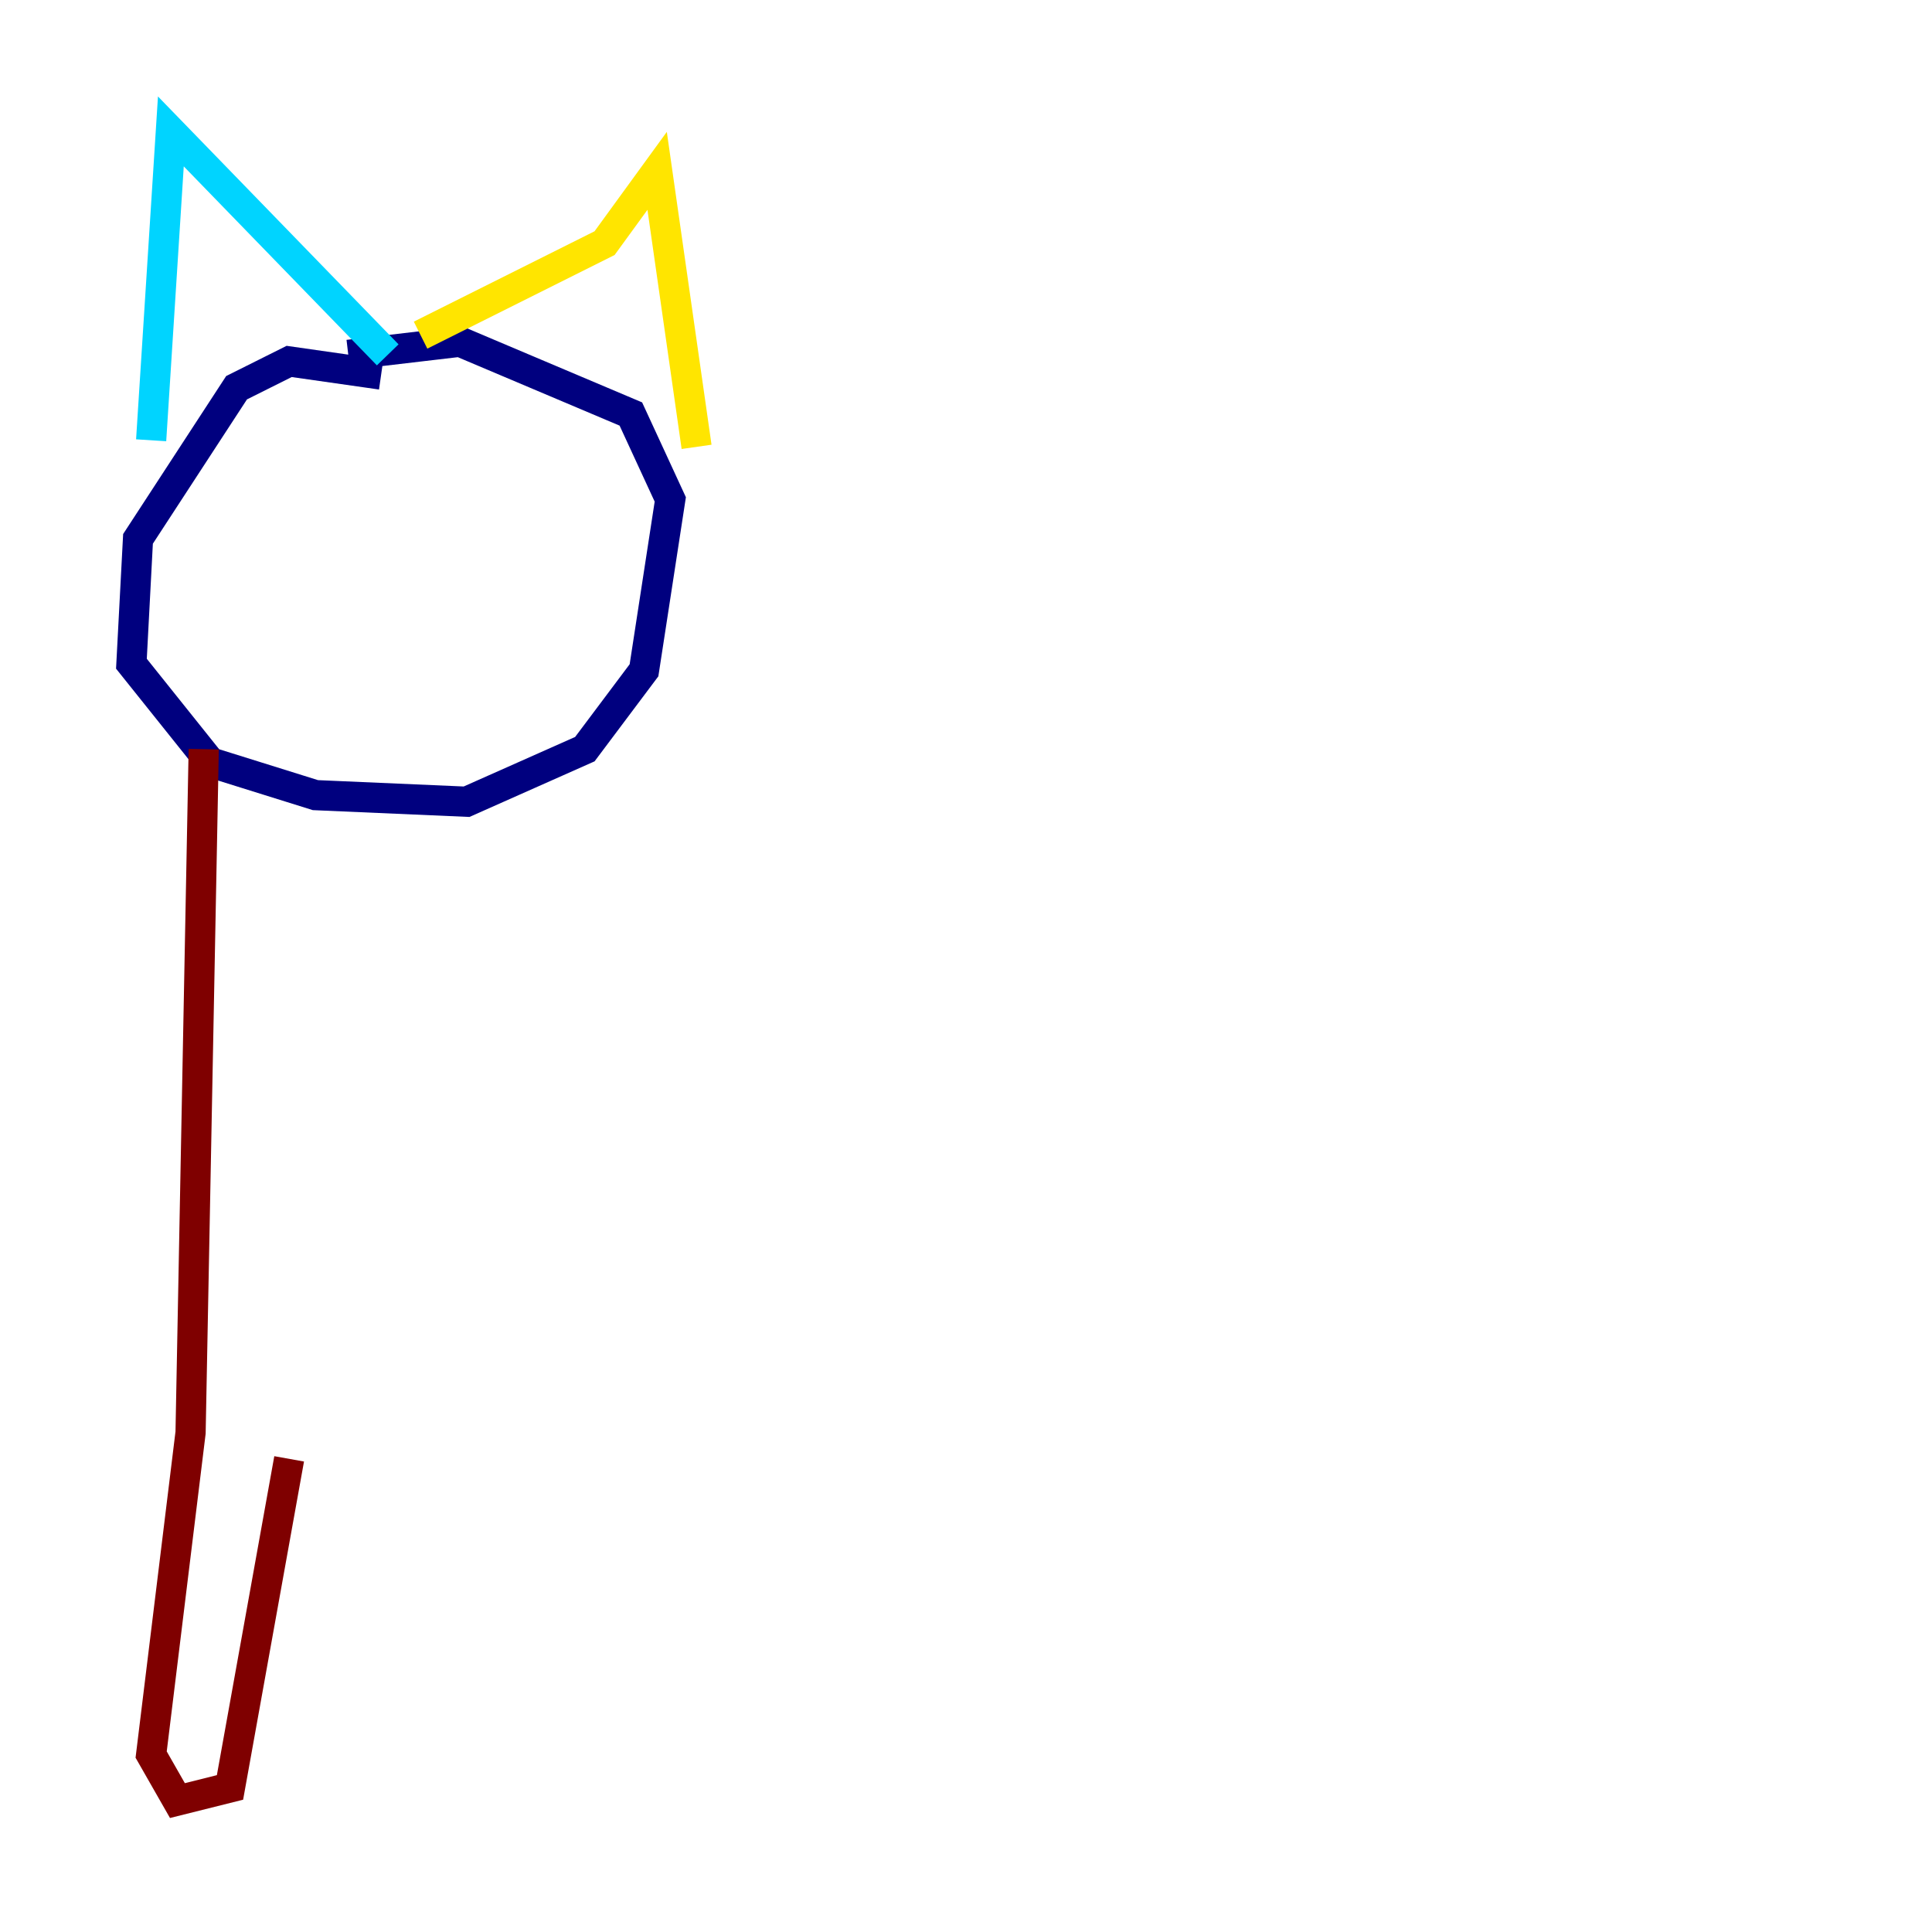 <?xml version="1.0" encoding="utf-8" ?>
<svg baseProfile="tiny" height="128" version="1.2" viewBox="0,0,128,128" width="128" xmlns="http://www.w3.org/2000/svg" xmlns:ev="http://www.w3.org/2001/xml-events" xmlns:xlink="http://www.w3.org/1999/xlink"><defs /><polyline fill="none" points="25.252,24.816 19.157,23.946 15.674,25.687 9.143,35.701 8.707,43.973 13.932,50.503 20.898,52.68 30.912,53.116 38.748,49.633 42.667,44.408 44.408,33.088 41.796,27.429 30.476,22.64 23.075,23.51" stroke="#00007f" stroke-width="2" /><polyline fill="none" points="10.014,29.17 11.32,8.707 25.687,23.51" stroke="#00d4ff" stroke-width="2" /><polyline fill="none" points="27.864,22.204 40.054,16.109 43.537,11.32 46.15,29.605" stroke="#ffe500" stroke-width="2" /><polyline fill="none" points="13.497,49.633 12.626,94.912 10.014,116.245 11.755,119.293 15.238,118.422 19.157,96.653" stroke="#7f0000" stroke-width="2" /></svg>